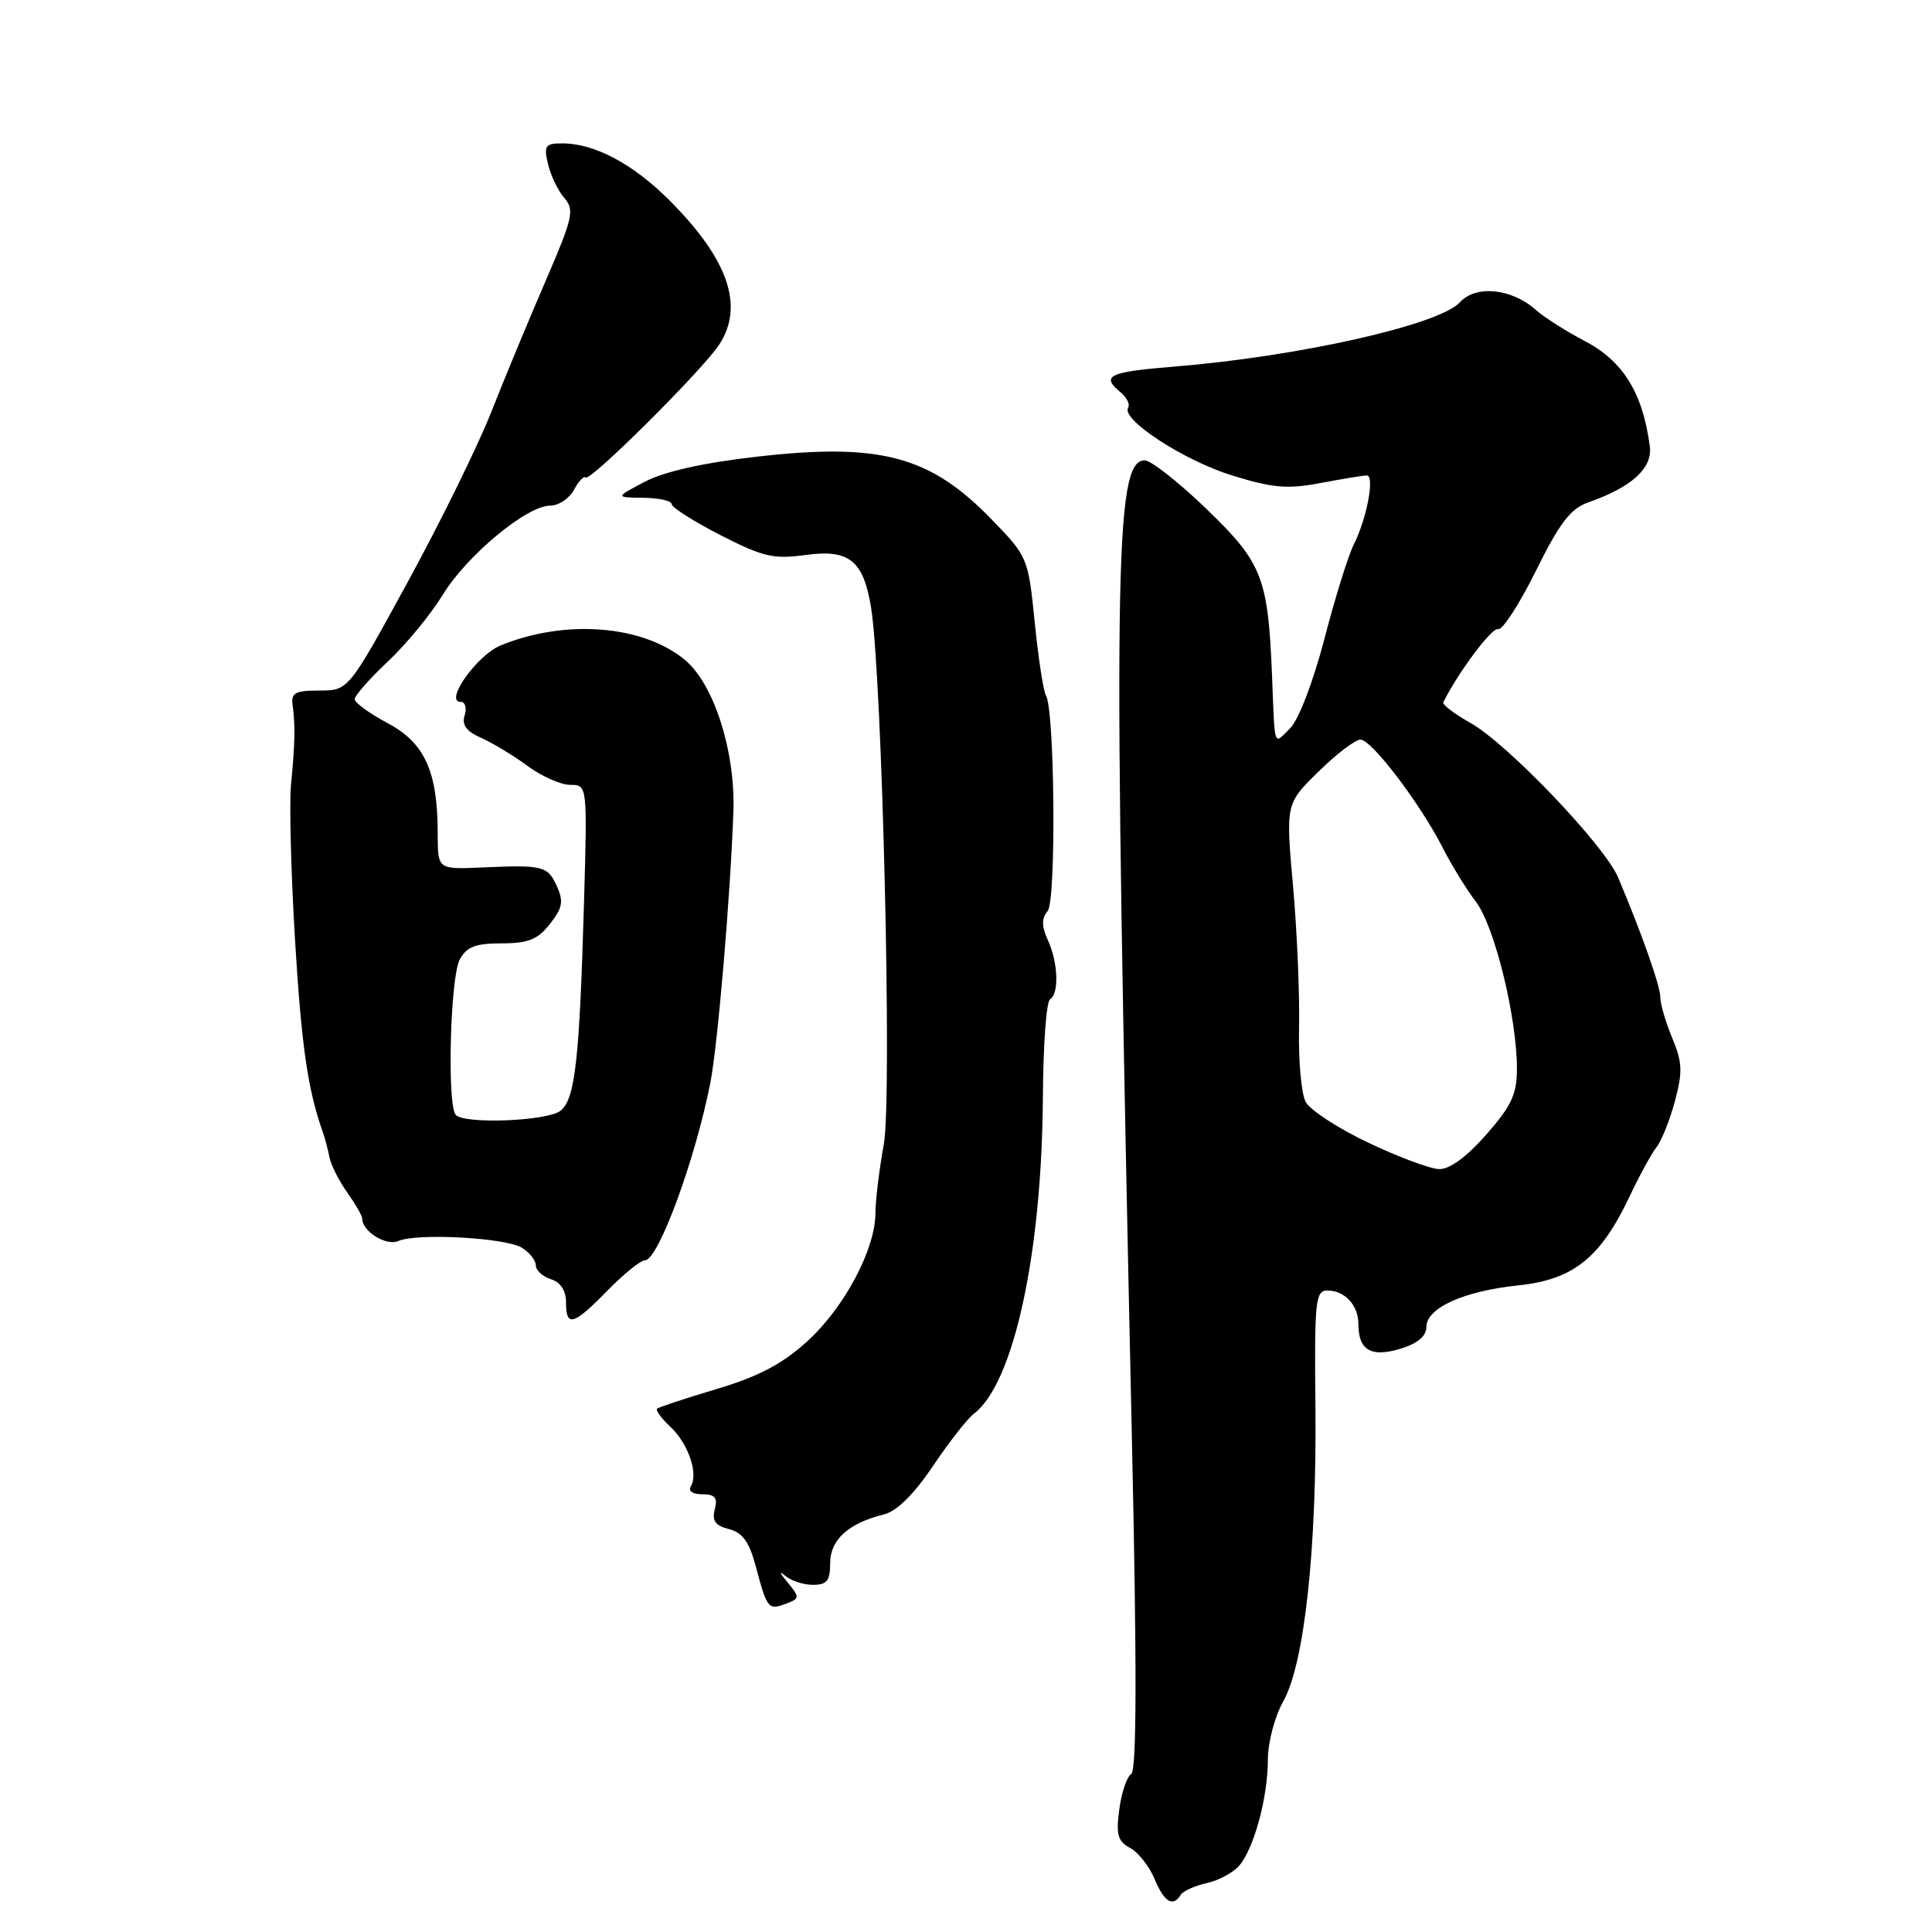 <?xml version="1.0" encoding="UTF-8" standalone="no"?>
<!DOCTYPE svg PUBLIC "-//W3C//DTD SVG 1.1//EN" "http://www.w3.org/Graphics/SVG/1.1/DTD/svg11.dtd" >
<svg xmlns="http://www.w3.org/2000/svg" xmlns:xlink="http://www.w3.org/1999/xlink" version="1.1" viewBox="0 0 256 256">
 <g >
 <path fill="currentColor"
d=" M 156.45 251.08 C 156.77 250.57 158.32 249.87 159.91 249.52 C 161.49 249.17 163.44 248.12 164.22 247.19 C 166.18 244.88 168.00 238.12 168.00 233.16 C 168.00 230.88 168.91 227.44 170.05 225.41 C 172.85 220.43 174.50 205.20 174.30 186.25 C 174.16 172.41 174.30 171.00 175.87 171.00 C 178.21 171.00 180.00 172.95 180.00 175.50 C 180.00 178.92 181.70 179.90 185.58 178.71 C 187.82 178.03 189.00 177.04 189.00 175.86 C 189.00 173.31 193.89 171.09 201.17 170.32 C 208.48 169.56 212.08 166.68 215.95 158.49 C 217.25 155.74 218.85 152.82 219.50 152.00 C 220.16 151.18 221.25 148.44 221.93 145.92 C 222.98 142.04 222.92 140.75 221.58 137.54 C 220.71 135.46 220.00 133.03 220.00 132.15 C 220.00 130.66 217.64 123.94 214.42 116.29 C 212.64 112.04 199.74 98.54 194.84 95.79 C 192.71 94.59 191.09 93.36 191.24 93.06 C 193.24 89.05 197.72 83.08 198.49 83.37 C 199.05 83.57 201.30 80.11 203.50 75.67 C 206.69 69.23 208.11 67.38 210.50 66.55 C 216.22 64.55 218.99 62.02 218.61 59.15 C 217.68 52.05 215.07 47.84 209.96 45.17 C 207.51 43.89 204.60 42.04 203.50 41.06 C 200.31 38.21 195.55 37.73 193.45 40.05 C 190.74 43.04 172.11 47.24 155.54 48.58 C 146.86 49.29 145.83 49.79 148.49 51.99 C 149.31 52.67 149.76 53.59 149.48 54.03 C 148.52 55.58 156.88 61.03 163.26 63.00 C 168.66 64.67 170.61 64.83 175.00 64.00 C 177.90 63.45 180.65 63.00 181.11 63.00 C 182.19 63.00 181.11 68.72 179.38 72.16 C 178.64 73.63 176.89 79.25 175.49 84.66 C 174.02 90.30 172.09 95.34 170.97 96.47 C 168.72 98.73 168.94 99.36 168.55 89.50 C 168.03 76.56 167.25 74.57 159.96 67.53 C 156.24 63.94 152.52 61.00 151.69 61.00 C 147.63 61.00 147.45 75.27 149.99 190.96 C 150.65 221.10 150.62 234.62 149.89 235.07 C 149.32 235.42 148.60 237.53 148.31 239.76 C 147.86 243.10 148.11 243.99 149.74 244.86 C 150.83 245.45 152.29 247.29 152.98 248.96 C 154.26 252.04 155.42 252.75 156.45 251.08 Z  M 104.46 212.38 C 105.94 211.81 105.93 211.56 104.32 209.63 C 103.35 208.46 103.19 208.06 103.98 208.75 C 104.76 209.44 106.44 210.00 107.70 210.00 C 109.57 210.00 110.00 209.46 110.00 207.12 C 110.00 204.03 112.43 201.82 117.12 200.67 C 118.82 200.25 121.10 198.01 123.62 194.26 C 125.75 191.09 128.18 187.98 129.02 187.35 C 134.32 183.36 138.07 166.12 138.19 145.23 C 138.23 138.48 138.65 132.71 139.13 132.42 C 140.36 131.66 140.21 127.56 138.85 124.58 C 138.01 122.73 138.00 121.70 138.82 120.72 C 139.97 119.34 139.76 94.04 138.59 92.14 C 138.26 91.61 137.59 87.26 137.11 82.49 C 136.24 73.88 136.18 73.75 131.36 68.79 C 123.22 60.39 116.60 58.64 100.22 60.52 C 93.19 61.32 87.98 62.49 85.43 63.84 C 81.50 65.91 81.50 65.91 85.25 65.96 C 87.31 65.98 89.00 66.36 89.00 66.80 C 89.00 67.23 91.90 69.08 95.45 70.90 C 101.09 73.79 102.49 74.12 106.73 73.54 C 112.51 72.74 114.41 74.26 115.42 80.50 C 116.90 89.61 118.23 145.45 117.11 151.62 C 116.50 154.98 116.00 159.08 116.00 160.74 C 116.00 165.50 111.89 173.24 107.00 177.70 C 103.67 180.73 100.55 182.38 95.00 184.04 C 90.88 185.27 87.31 186.45 87.07 186.65 C 86.84 186.86 87.62 187.93 88.81 189.04 C 91.18 191.24 92.57 195.27 91.54 196.94 C 91.15 197.56 91.78 198.00 93.06 198.00 C 94.74 198.00 95.12 198.45 94.71 200.00 C 94.32 201.51 94.78 202.16 96.58 202.61 C 98.36 203.06 99.27 204.29 100.09 207.36 C 101.70 213.36 101.75 213.42 104.46 212.38 Z  M 80.50 171.00 C 82.65 168.80 84.88 167.00 85.46 167.00 C 87.22 167.00 92.12 153.68 94.12 143.50 C 95.11 138.46 96.79 118.63 97.18 107.50 C 97.45 99.59 94.62 90.70 90.81 87.49 C 85.26 82.82 74.91 82.00 66.32 85.53 C 63.19 86.82 58.82 93.00 61.04 93.00 C 61.64 93.00 61.88 93.80 61.57 94.78 C 61.16 96.06 61.79 96.91 63.75 97.77 C 65.26 98.44 68.03 100.11 69.90 101.49 C 71.77 102.87 74.32 104.00 75.56 104.00 C 77.83 104.00 77.83 104.00 77.38 119.75 C 76.78 140.46 76.21 145.58 74.30 147.16 C 72.64 148.54 61.66 149.00 60.40 147.74 C 59.22 146.56 59.65 129.53 60.91 127.16 C 61.83 125.45 62.98 125.00 66.46 125.00 C 69.99 125.00 71.25 124.49 72.87 122.43 C 74.54 120.31 74.70 119.44 73.79 117.43 C 72.56 114.73 71.97 114.58 63.75 114.95 C 58.00 115.20 58.00 115.20 58.00 110.47 C 58.00 102.22 56.28 98.43 51.36 95.82 C 48.96 94.54 47.00 93.12 47.00 92.64 C 47.00 92.17 48.98 89.92 51.41 87.64 C 53.83 85.36 57.09 81.40 58.66 78.83 C 61.83 73.62 69.80 67.00 72.90 67.00 C 74.02 67.00 75.43 66.06 76.05 64.91 C 76.66 63.77 77.36 63.03 77.61 63.27 C 78.19 63.86 93.09 49.03 95.29 45.68 C 98.65 40.55 96.51 34.36 88.69 26.53 C 83.86 21.70 78.78 19.00 74.51 19.00 C 72.24 19.00 72.03 19.30 72.62 21.75 C 72.97 23.26 73.95 25.28 74.78 26.24 C 76.15 27.82 75.91 28.87 72.29 37.24 C 70.09 42.33 66.84 50.16 65.08 54.63 C 63.32 59.10 58.34 69.22 54.02 77.13 C 46.17 91.50 46.17 91.50 42.33 91.50 C 39.07 91.50 38.54 91.80 38.78 93.50 C 39.14 96.10 39.09 98.49 38.56 104.00 C 38.32 106.47 38.56 115.70 39.09 124.50 C 39.94 138.57 40.78 144.39 42.77 150.00 C 43.06 150.82 43.46 152.34 43.66 153.36 C 43.86 154.38 44.92 156.48 46.01 158.01 C 47.10 159.55 48.00 161.11 48.00 161.48 C 48.00 163.17 51.17 165.14 52.78 164.44 C 55.27 163.36 67.03 164.00 69.17 165.34 C 70.18 165.97 71.00 167.02 71.00 167.67 C 71.00 168.33 71.90 169.15 73.00 169.50 C 74.28 169.91 75.00 171.01 75.00 172.57 C 75.00 175.92 75.97 175.64 80.50 171.00 Z  M 181.28 151.40 C 177.31 149.52 173.59 147.09 173.01 146.01 C 172.43 144.93 172.04 140.55 172.13 136.27 C 172.23 132.00 171.88 123.55 171.34 117.50 C 170.36 106.50 170.36 106.50 174.70 102.25 C 177.08 99.91 179.59 98.00 180.27 98.00 C 181.74 98.00 188.18 106.47 191.16 112.32 C 192.33 114.62 194.32 117.86 195.58 119.51 C 198.04 122.74 201.00 134.80 201.00 141.61 C 201.00 144.99 200.28 146.54 196.92 150.36 C 194.30 153.33 192.05 154.97 190.67 154.91 C 189.47 154.87 185.25 153.29 181.28 151.40 Z "/>
</g>
</svg>